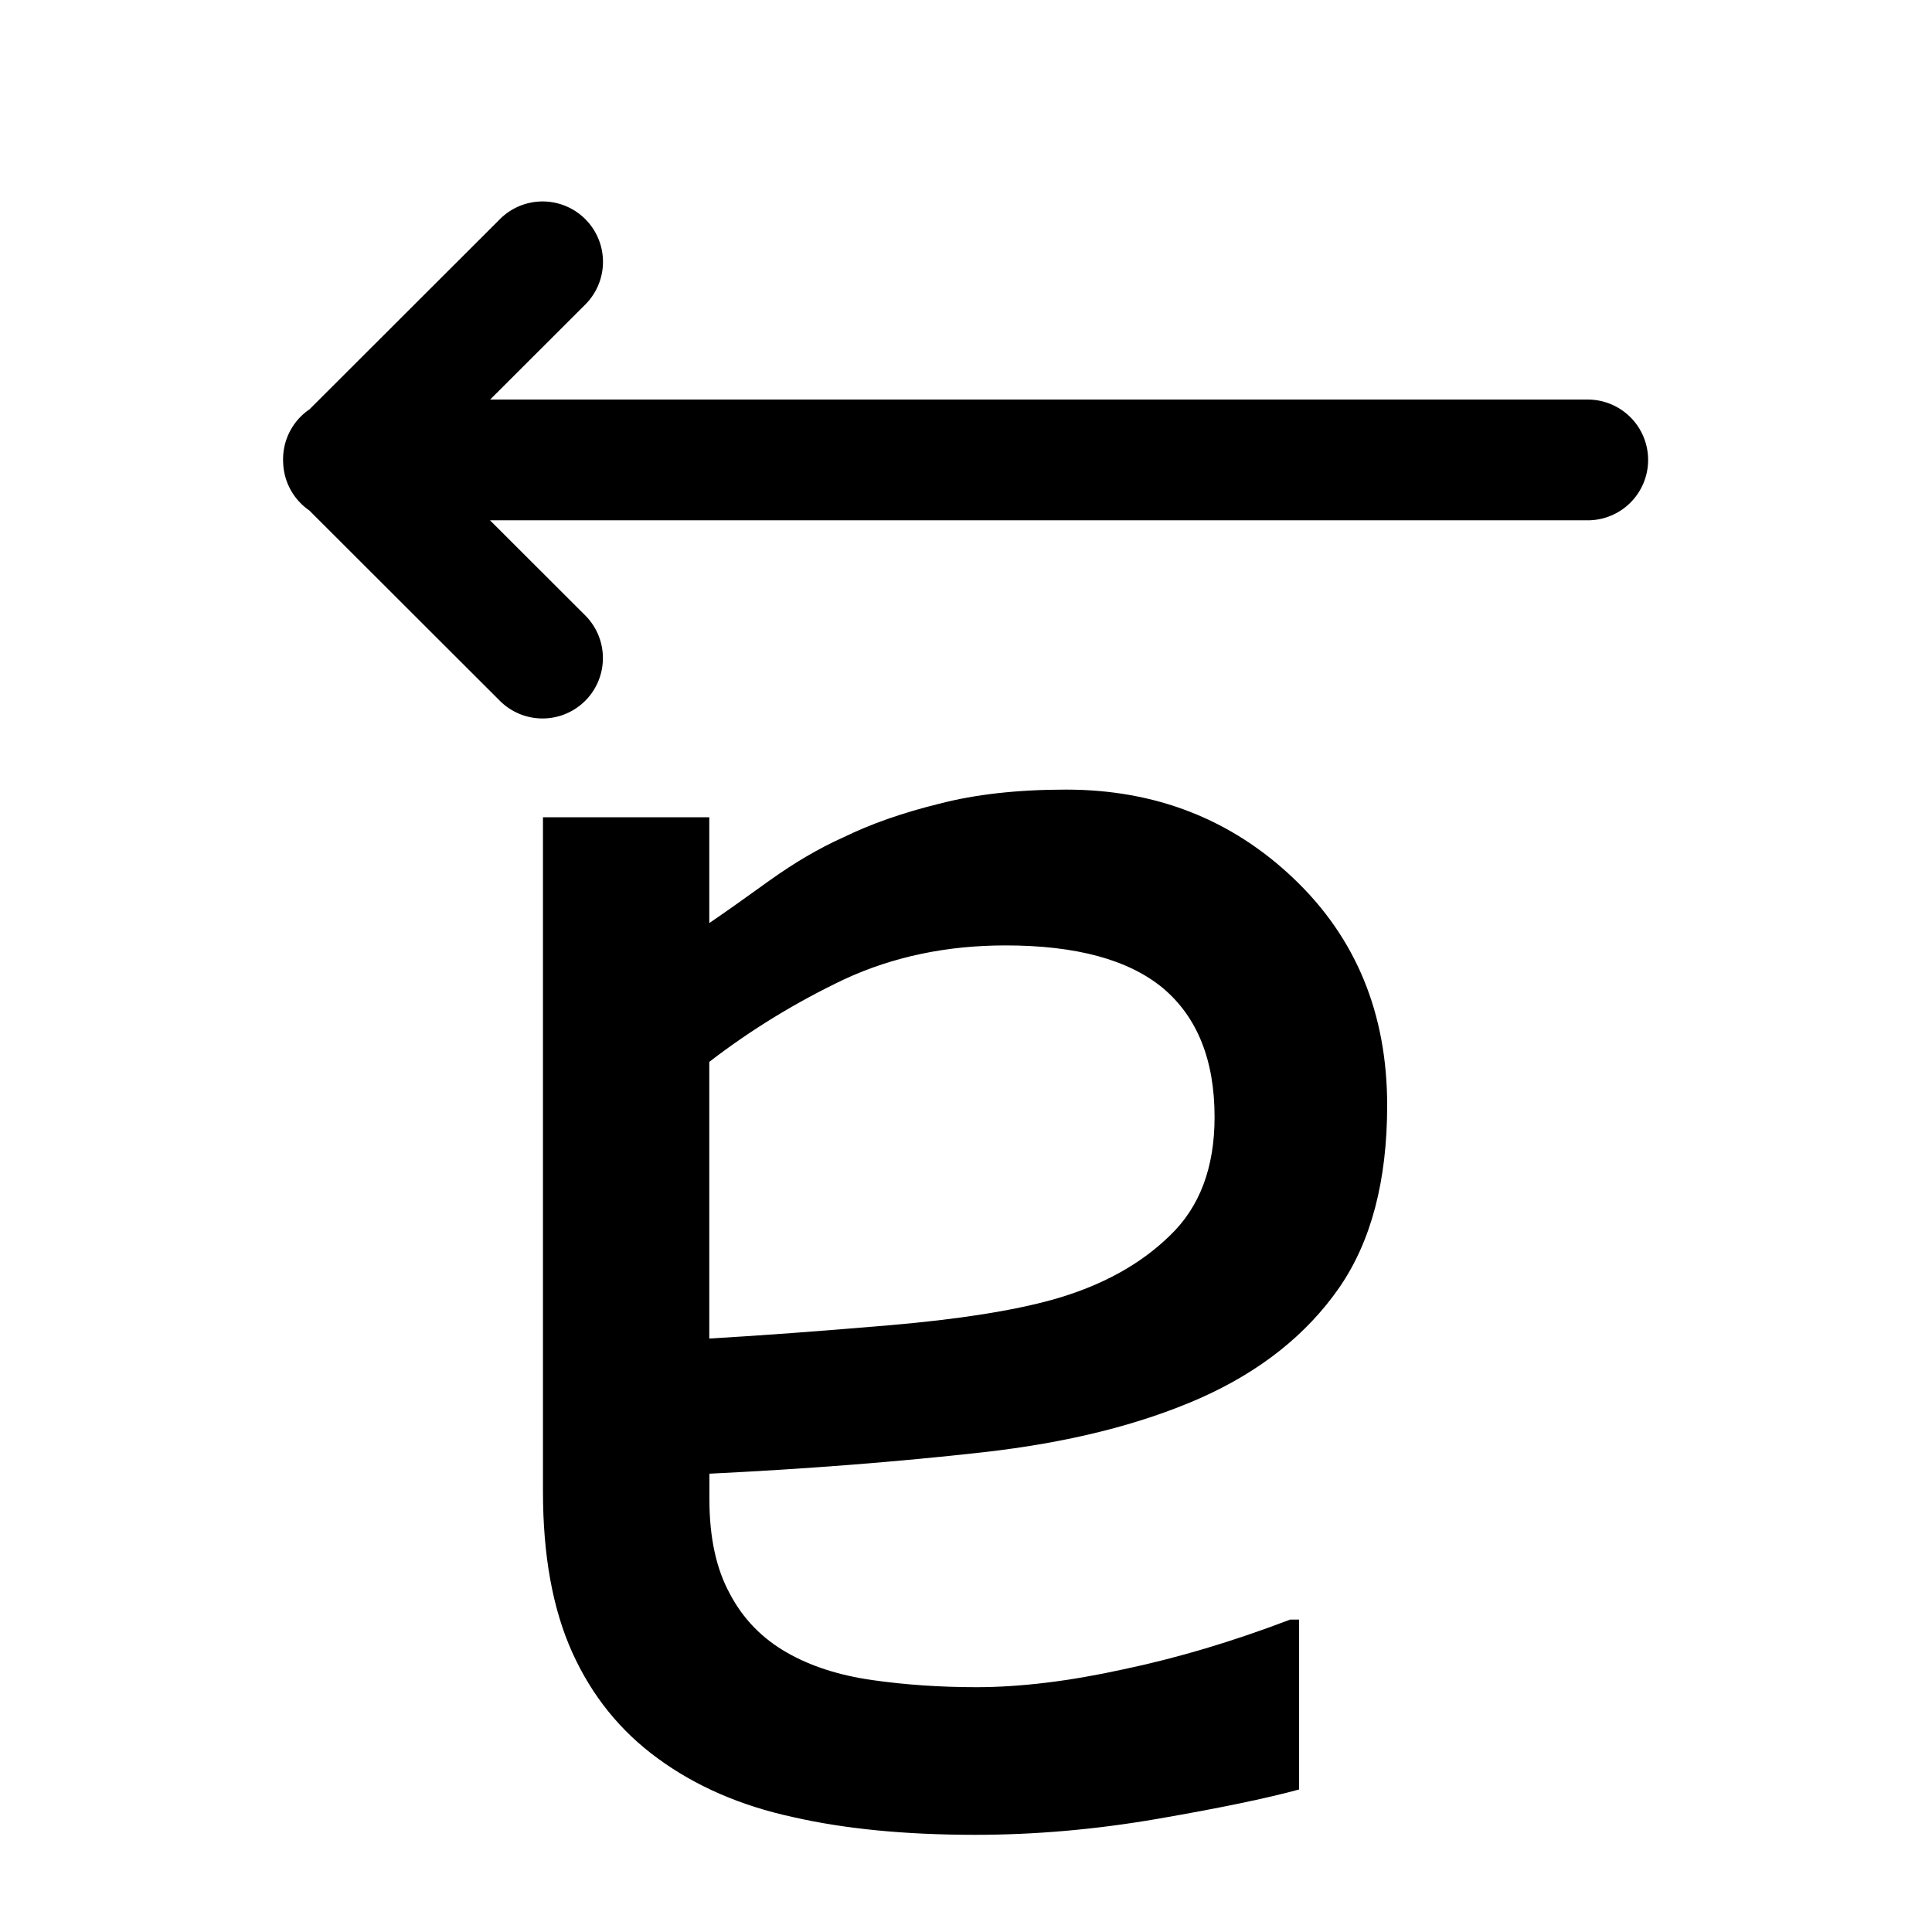 <?xml version="1.0" encoding="UTF-8"?>
<svg height="16" viewBox="0 0 16 16" width="16" xmlns="http://www.w3.org/2000/svg">
    <g color="#000000" transform="rotate(180 8 154.76)">
        <g transform="matrix(.541 0 0 .541 3.68 135.94)">
            <path d="m14.461 308.34h-2.546v-1.62q-0.34 0.231-0.926 0.654-0.572 0.409-1.117 0.654-0.64 0.313-1.471 0.517-0.831 0.218-1.947 0.218-2.056 0-3.486-1.362t-1.43-3.472q0-1.729 0.735-2.792 0.749-1.076 2.124-1.688 1.389-0.613 3.336-0.831 1.947-0.218 4.18-0.327v-0.395q0-0.872-0.313-1.443-0.3-0.572-0.871-0.899-0.545-0.313-1.307-0.422-0.763-0.109-1.593-0.109-1.008 0-2.247 0.272-1.239 0.259-2.56 0.763h-0.136v-2.601q0.749-0.204 2.165-0.449 1.416-0.245 2.792-0.245 1.607 0 2.792 0.272 1.198 0.259 2.07 0.899 0.858 0.626 1.307 1.62 0.449 0.994 0.449 2.465zm-2.546-3.745v-4.235q-1.171 0.068-2.764 0.204-1.58 0.136-2.506 0.395-1.103 0.313-1.784 0.98-0.681 0.654-0.681 1.811 0 1.307 0.79 1.974 0.79 0.654 2.41 0.654 1.348 0 2.465-0.517 1.117-0.531 2.07-1.266z"/>
        </g>
        <path d="m11.509 303.57a0.5 0.5 0 0 0-0.35 0.859l1.637 1.635a0.5 0.5 0 1 0 0.707-0.707l-1.637-1.635a0.5 0.5 0 0 0-0.357-0.152zm1.631 1.635a0.5 0.5 0 0 0-0.344 0.152l-1.637 1.635a0.5 0.5 0 1 0 0.707 0.707l1.637-1.635a0.5 0.5 0 0 0-0.363-0.859zm-10.289 6e-3a0.5 0.5 0 1 0 0 1h10.299a0.5 0.5 0 1 0 0-1z"/>
    </g>
</svg>
